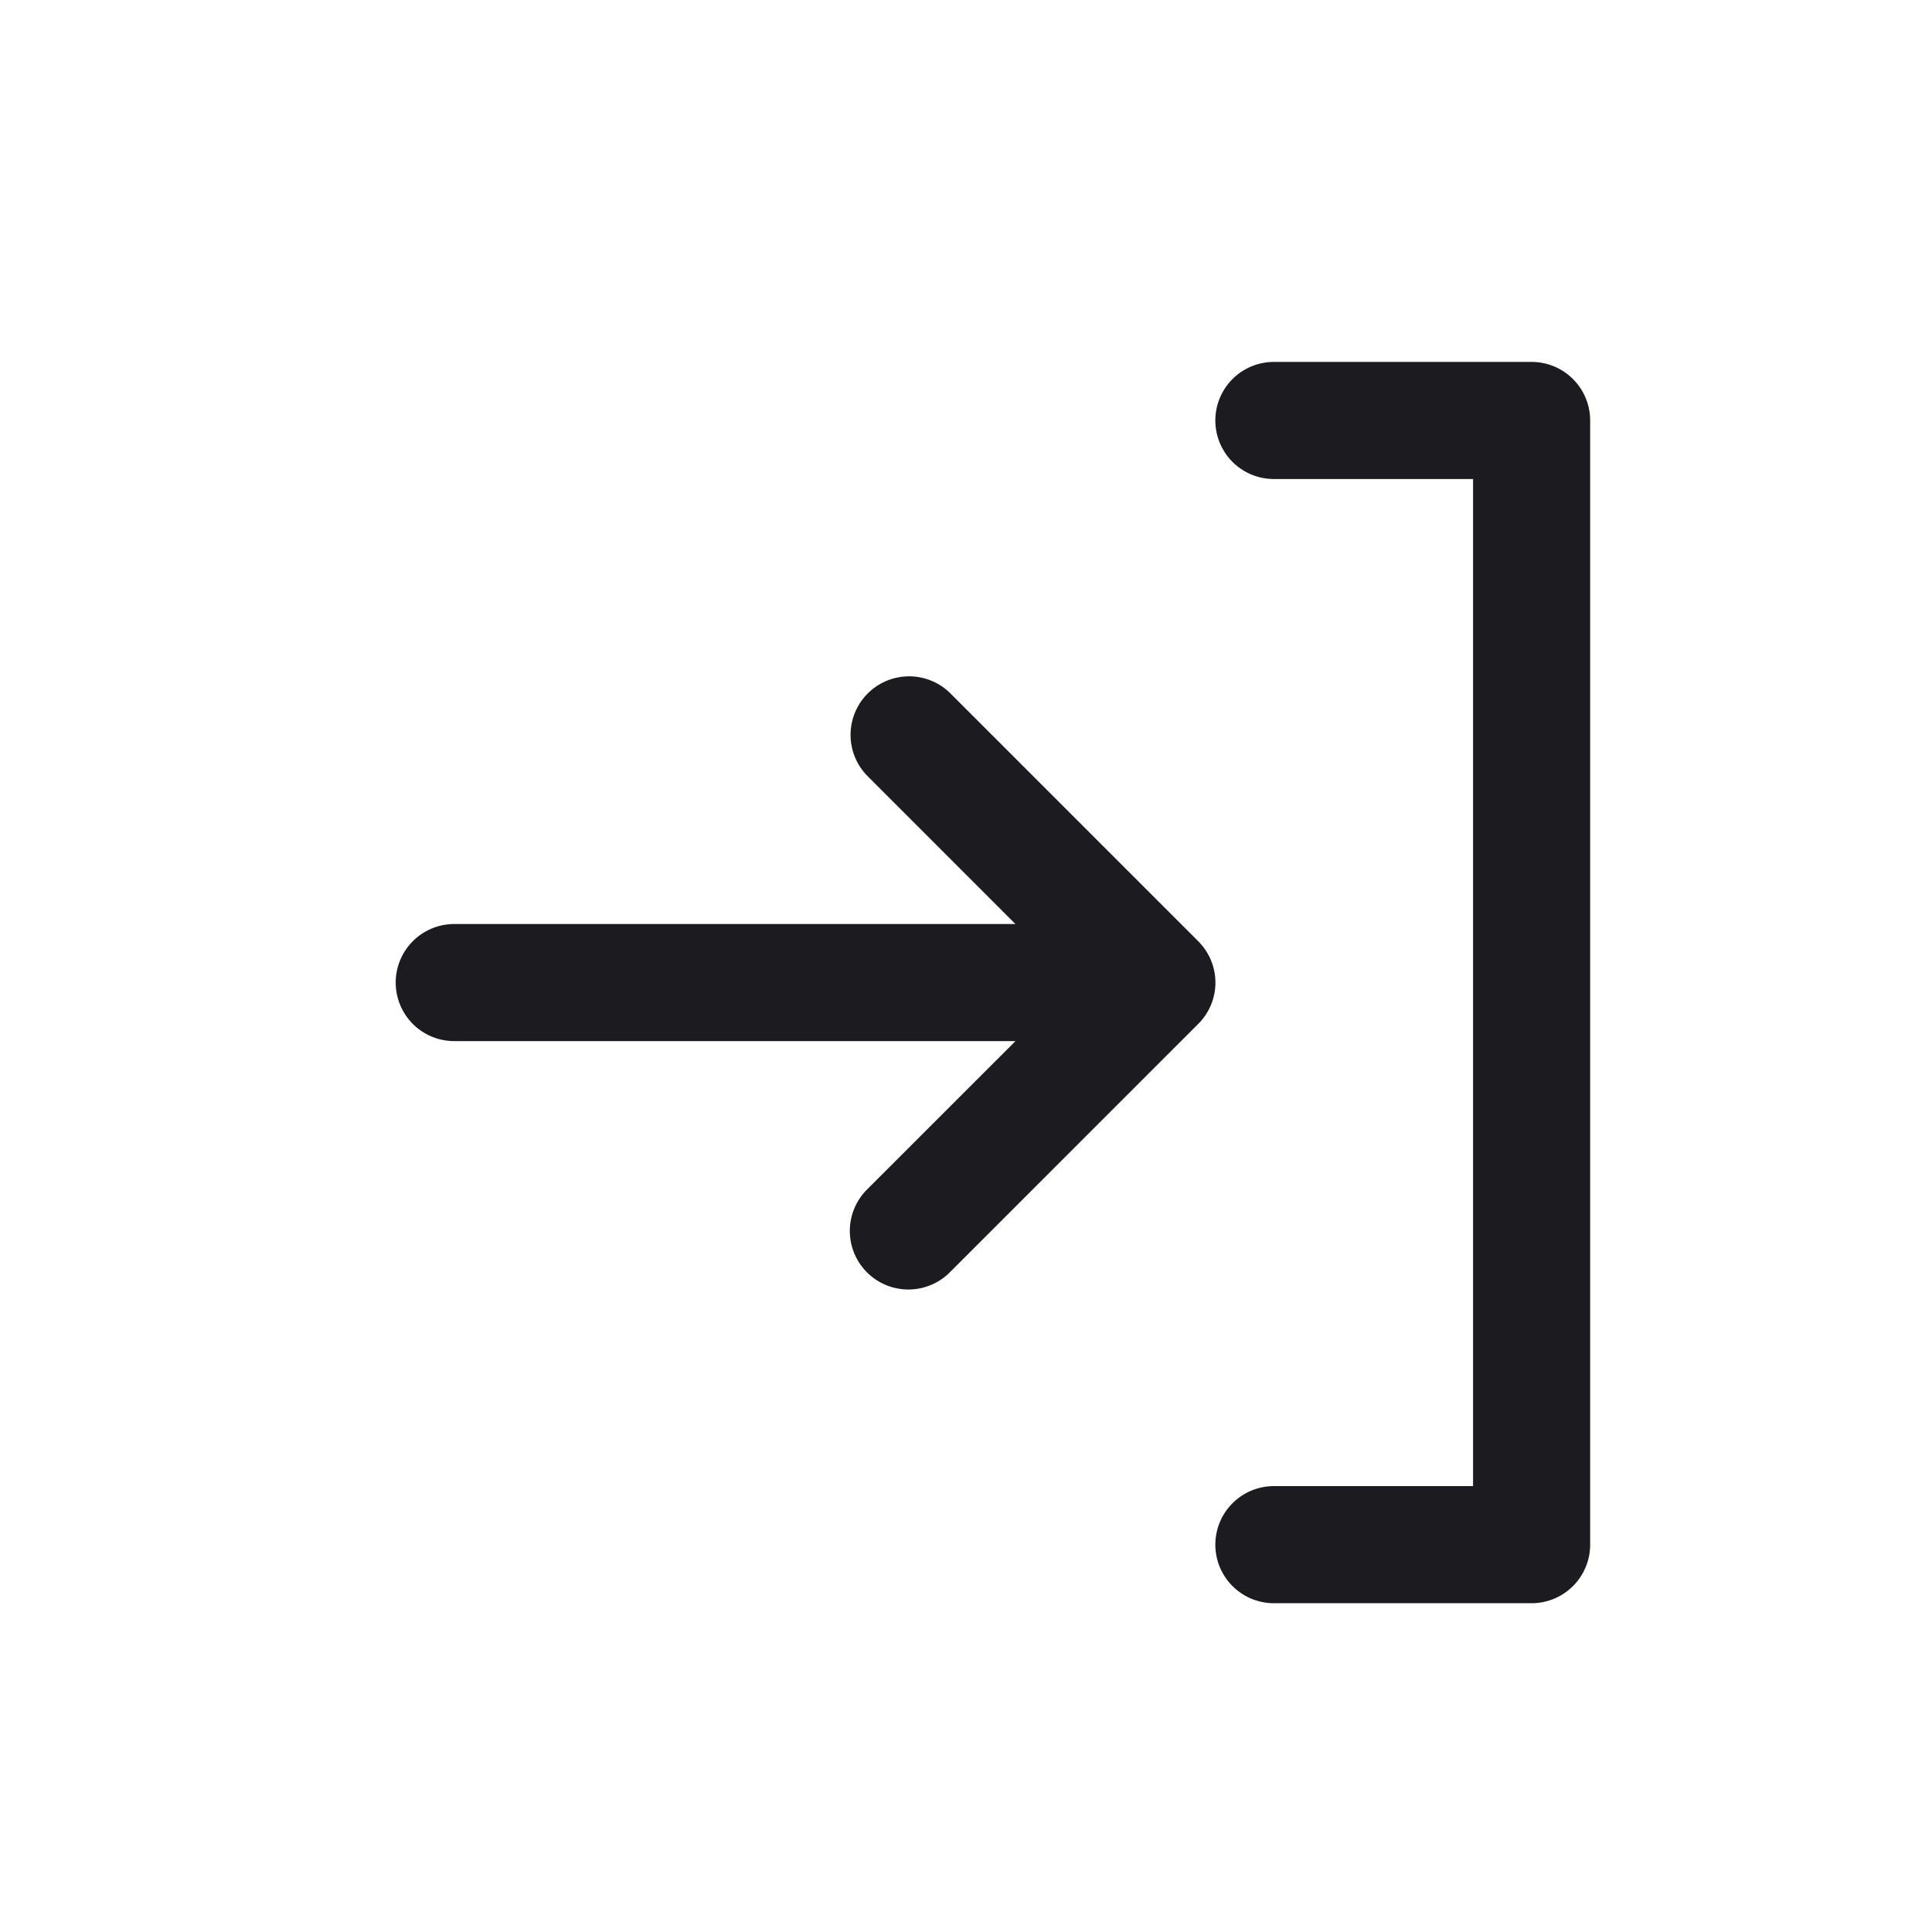 <svg width="33" height="33" fill="none" xmlns="http://www.w3.org/2000/svg"><path fill-rule="evenodd" clip-rule="evenodd" d="M20.759 26.384a1 1 0 0 1 1-1h3.402V8.182h-3.402a1 1 0 1 1 0-2h4.402a1 1 0 0 1 1 1v19.202a1 1 0 0 1-1 1h-4.402a1 1 0 0 1-1-1Zm-3.415-10.601-2.535-2.536a1 1 0 0 1 1.414-1.414l4.236 4.236a1.022 1.022 0 0 1 .198.273.995.995 0 0 1-.192 1.149l-4.242 4.242a1 1 0 0 1-1.414-1.415l2.536-2.535H7.759a1 1 0 1 1 0-2h9.585Z" fill="#1C1B1F"/></svg>